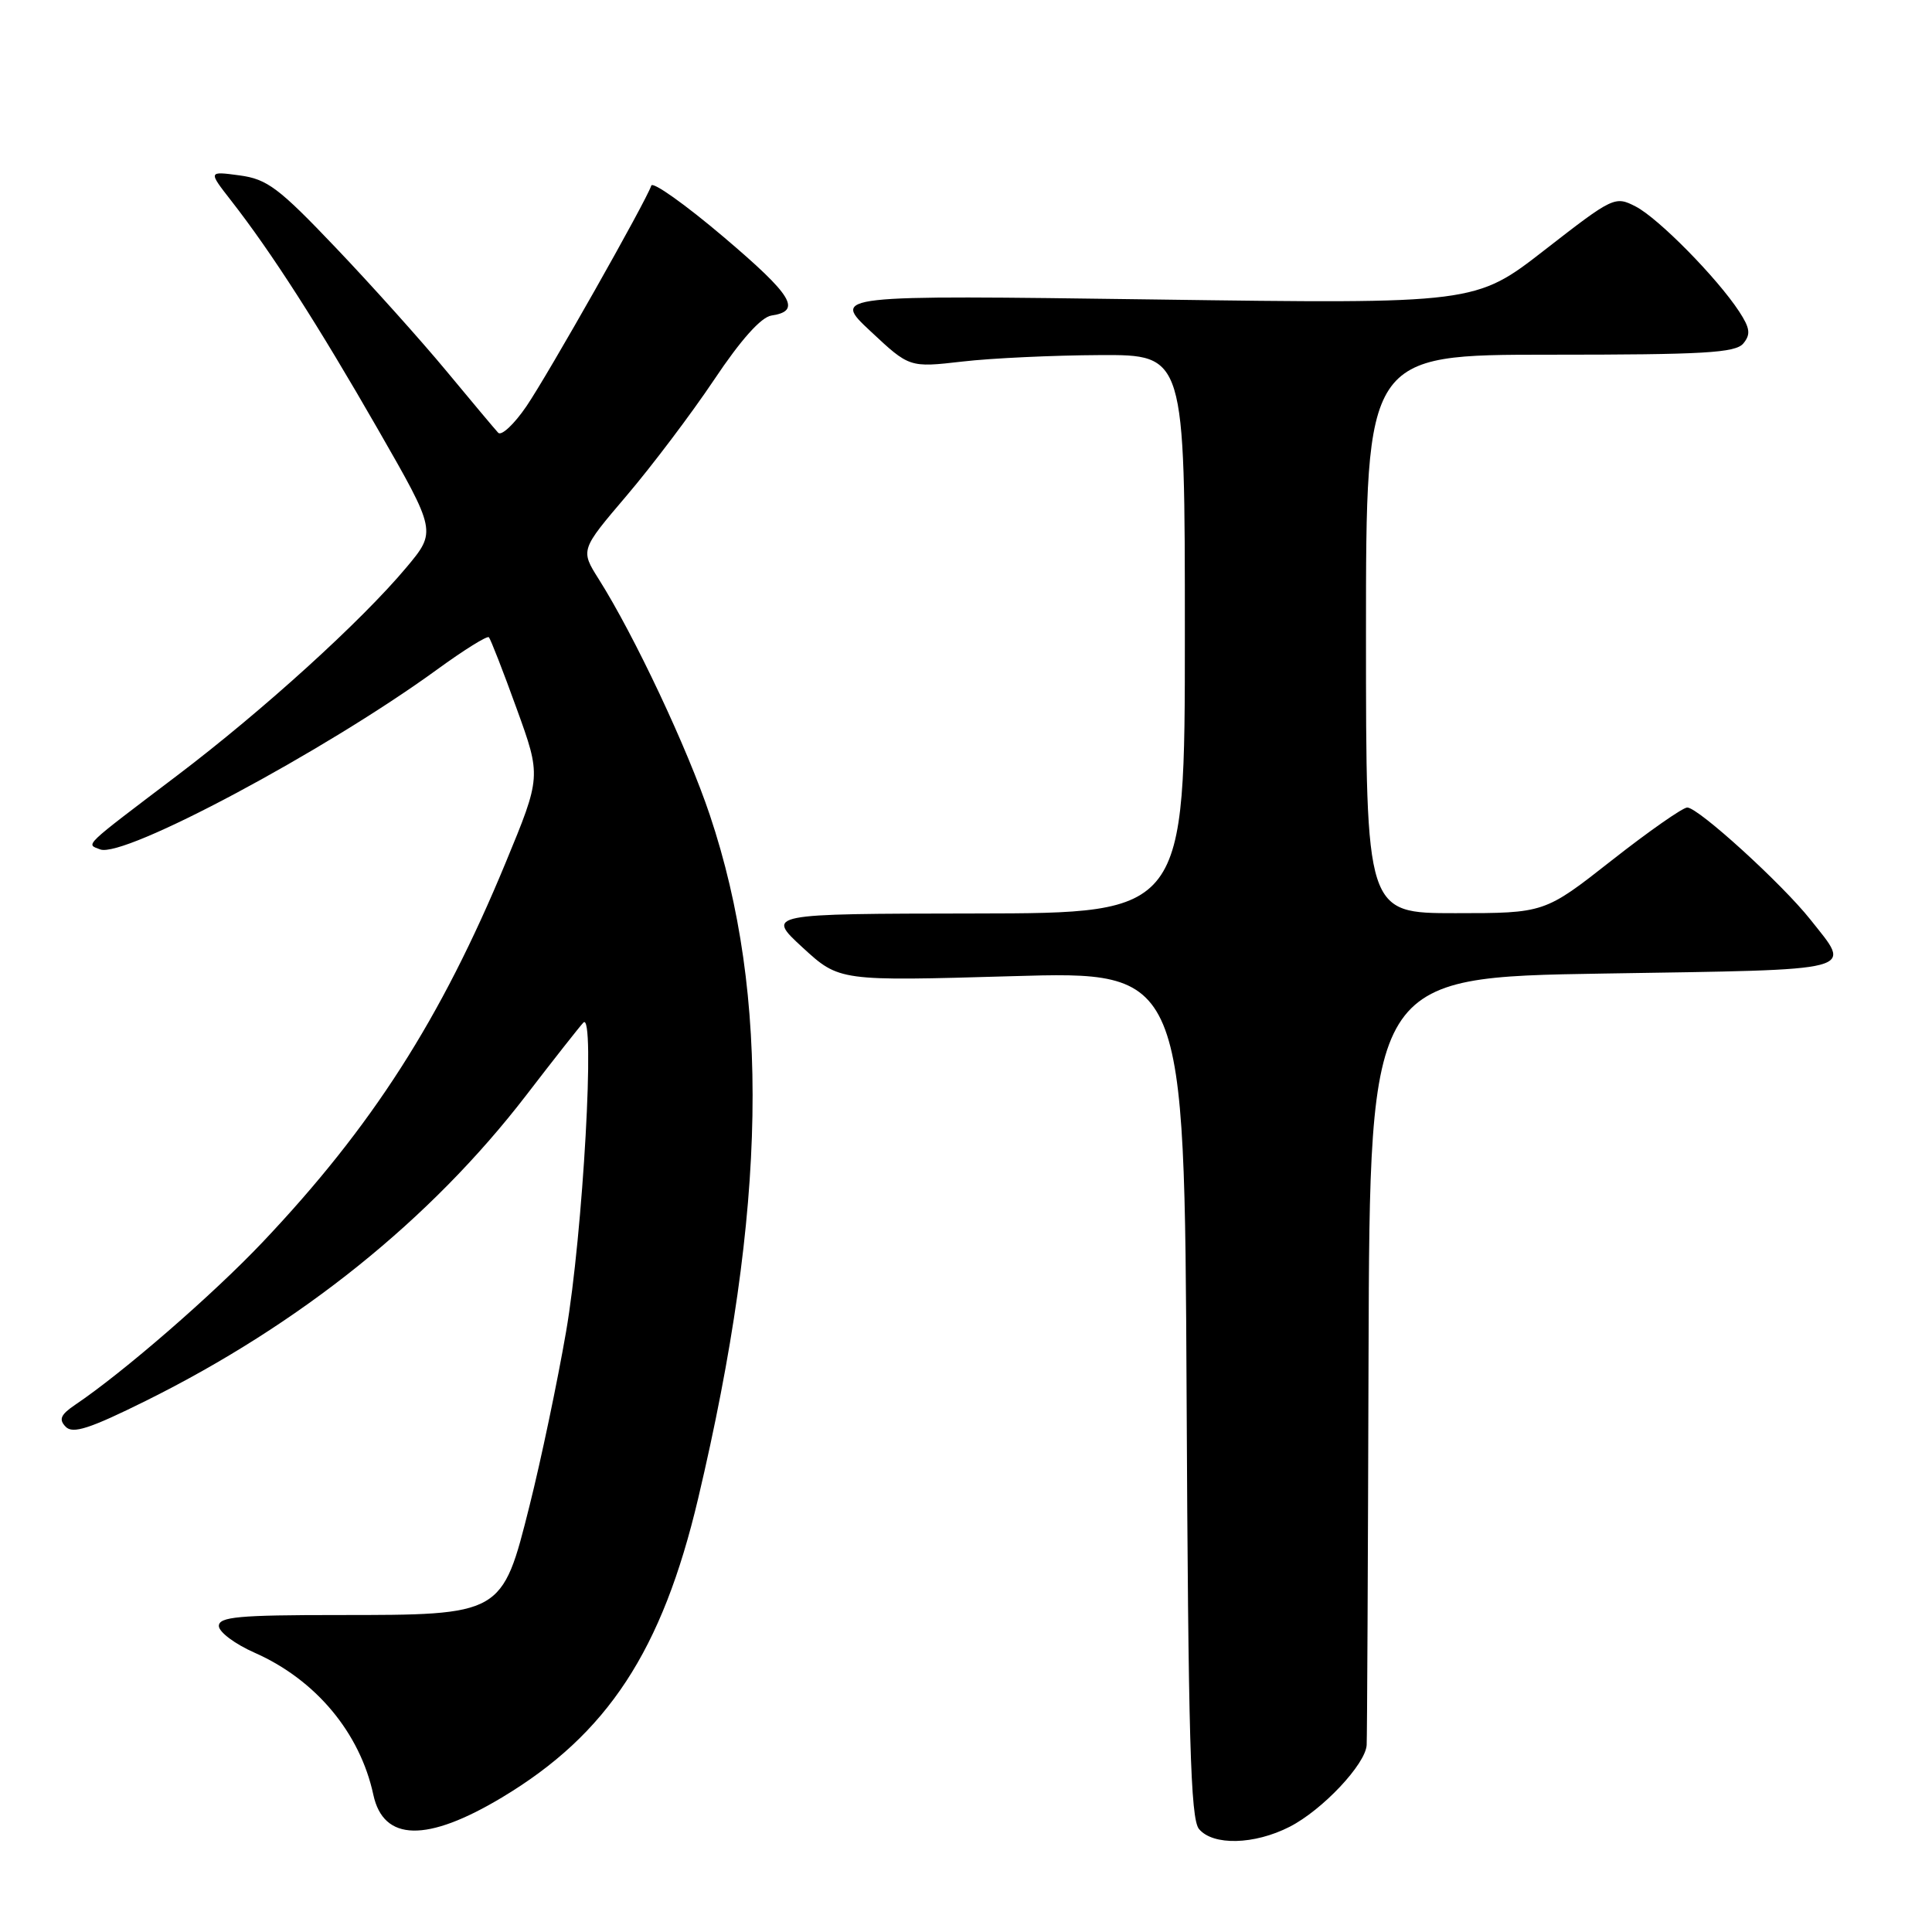 <?xml version="1.0" encoding="UTF-8" standalone="no"?>
<!DOCTYPE svg PUBLIC "-//W3C//DTD SVG 1.1//EN" "http://www.w3.org/Graphics/SVG/1.1/DTD/svg11.dtd" >
<svg xmlns="http://www.w3.org/2000/svg" xmlns:xlink="http://www.w3.org/1999/xlink" version="1.1" viewBox="0 0 256 256">
 <g >
 <path fill="currentColor"
d=" M 170.88 242.06 C 175.23 239.84 180.95 233.76 181.09 231.22 C 181.15 230.27 181.26 207.00 181.34 179.50 C 181.50 129.50 181.50 129.50 212.50 129.00 C 246.91 128.45 245.41 128.84 239.88 121.84 C 236.12 117.10 225.03 107.00 223.57 107.00 C 222.98 107.00 218.47 110.15 213.57 114.00 C 204.66 121.00 204.66 121.00 192.83 121.00 C 181.00 121.00 181.00 121.00 181.00 84.00 C 181.00 47.00 181.00 47.00 205.38 47.00 C 225.79 47.00 229.96 46.76 231.00 45.51 C 232.00 44.30 231.89 43.49 230.45 41.28 C 227.51 36.80 219.76 28.93 216.75 27.37 C 214.00 25.95 213.76 26.06 204.72 33.09 C 195.50 40.27 195.50 40.27 152.86 39.68 C 110.22 39.10 110.22 39.10 115.36 43.90 C 120.50 48.71 120.50 48.71 127.50 47.91 C 131.35 47.46 139.56 47.08 145.75 47.05 C 157.00 47.00 157.00 47.00 157.00 84.00 C 157.00 121.00 157.00 121.00 129.25 121.04 C 101.50 121.08 101.50 121.08 106.35 125.55 C 111.21 130.01 111.21 130.01 134.08 129.35 C 156.95 128.68 156.95 128.68 157.23 184.69 C 157.45 230.38 157.75 241.00 158.87 242.35 C 160.72 244.58 166.20 244.45 170.88 242.06 Z  M 66.50 238.18 C 80.49 229.80 87.74 218.74 92.51 198.55 C 101.60 160.10 102.08 131.95 94.06 108.01 C 91.10 99.17 84.06 84.22 79.35 76.76 C 76.90 72.88 76.90 72.88 83.02 65.69 C 86.39 61.73 91.61 54.82 94.63 50.31 C 98.17 45.01 100.85 42.02 102.22 41.81 C 106.28 41.21 105.04 39.17 95.87 31.39 C 90.80 27.09 86.49 24.03 86.30 24.59 C 85.60 26.70 72.60 49.66 69.75 53.84 C 68.12 56.23 66.43 57.80 66.01 57.34 C 65.58 56.88 62.49 53.19 59.14 49.15 C 55.79 45.11 49.19 37.75 44.47 32.80 C 36.94 24.89 35.40 23.73 31.74 23.24 C 27.58 22.68 27.58 22.68 30.63 26.59 C 36.01 33.49 42.13 43.04 50.08 56.89 C 57.84 70.42 57.84 70.42 53.83 75.21 C 47.89 82.30 34.84 94.15 23.50 102.74 C 10.81 112.36 11.37 111.82 13.27 112.55 C 16.41 113.76 43.07 99.52 57.94 88.70 C 61.47 86.13 64.55 84.21 64.78 84.44 C 65.00 84.67 66.66 88.91 68.45 93.87 C 71.72 102.89 71.72 102.89 66.98 114.36 C 58.43 135.03 49.29 149.30 34.78 164.61 C 28.20 171.55 16.35 181.84 9.95 186.15 C 8.03 187.45 7.76 188.08 8.70 189.05 C 9.64 190.03 11.86 189.32 19.32 185.62 C 39.83 175.44 57.05 161.60 69.73 145.12 C 73.37 140.38 76.78 136.05 77.30 135.50 C 78.91 133.81 77.25 163.49 75.00 176.50 C 73.86 183.10 71.69 193.45 70.17 199.50 C 66.53 214.02 66.57 214.00 44.75 214.00 C 31.64 214.00 29.00 214.24 29.00 215.45 C 29.00 216.25 31.14 217.85 33.75 219.00 C 41.83 222.57 47.70 229.59 49.47 237.82 C 50.81 244.02 56.56 244.14 66.50 238.18 Z "/>
</g>
</svg>